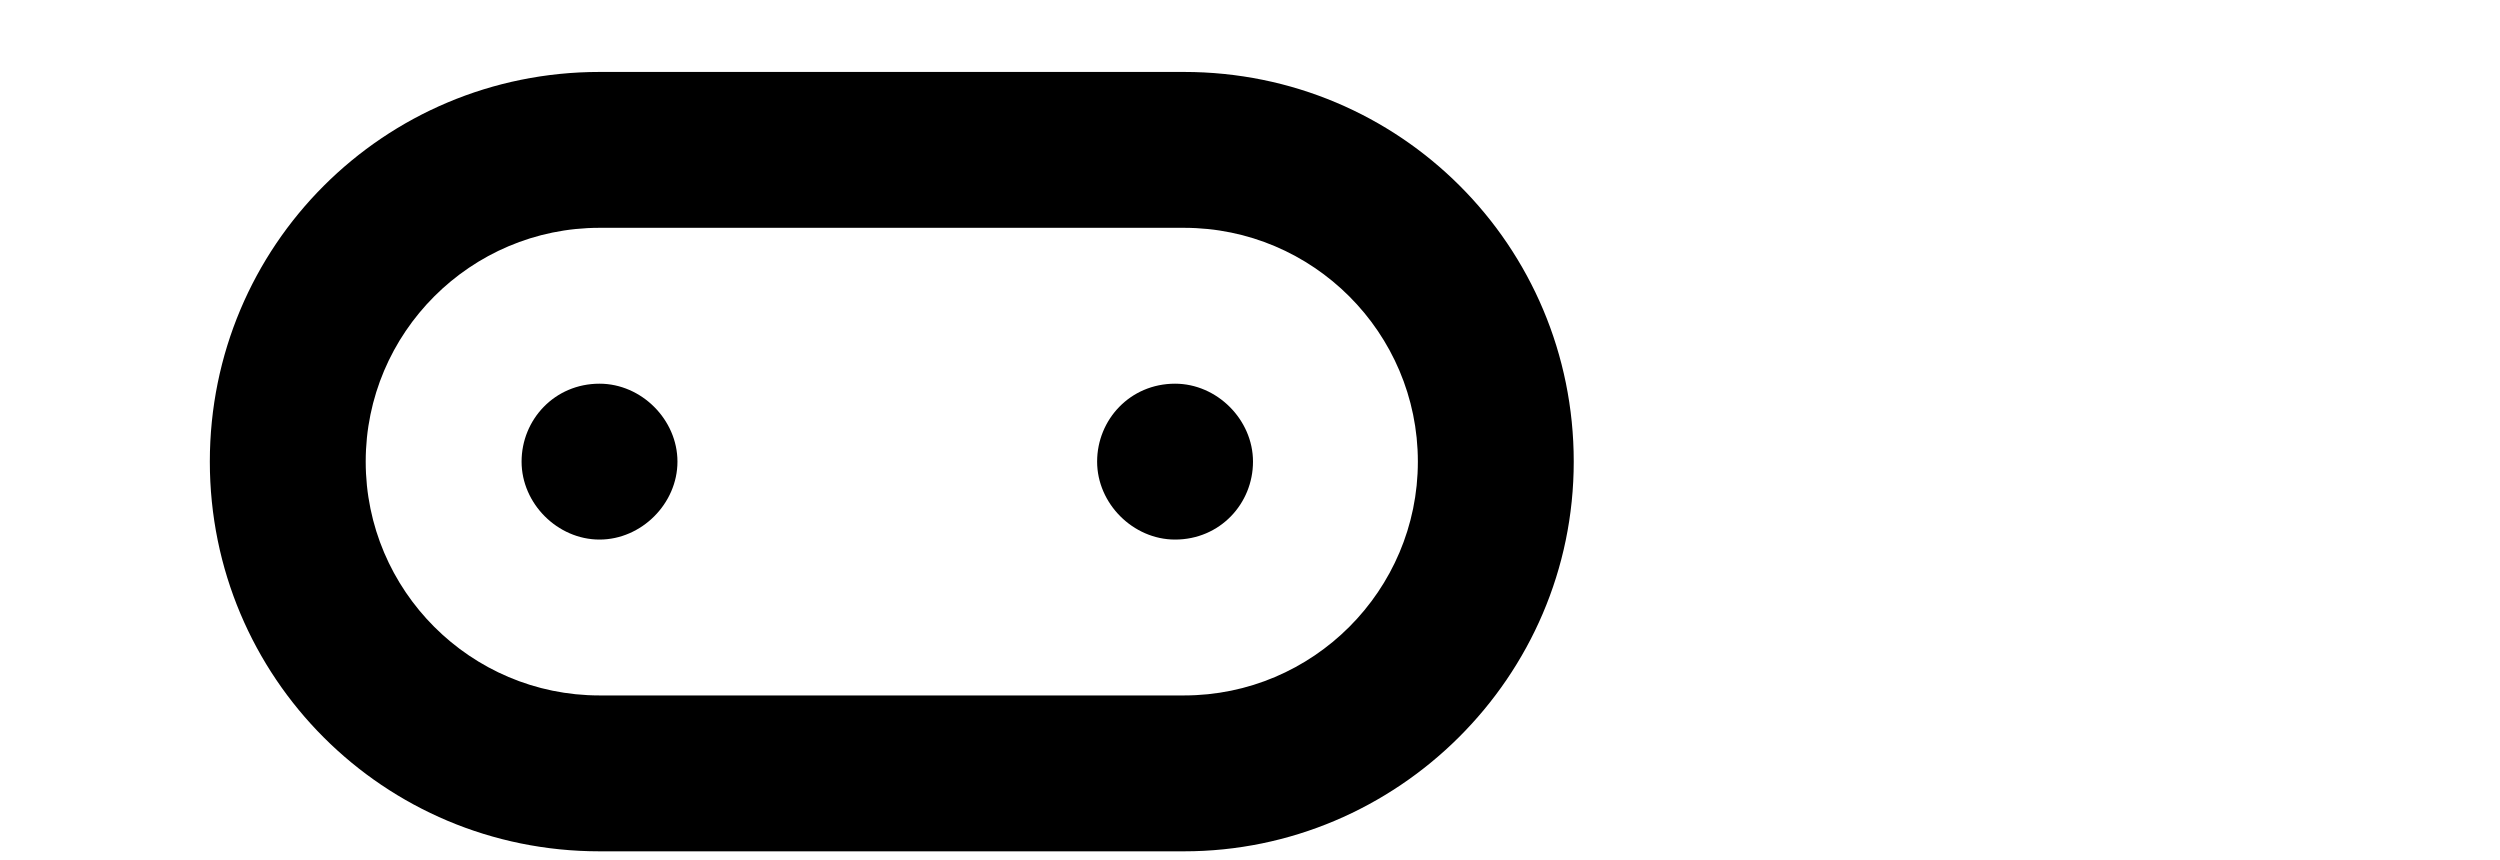 <?xml version="1.0" encoding="UTF-8"?>
<svg version="1.1"
	xmlns="http://www.w3.org/2000/svg"
	xmlns:xlink="http://www.w3.org/1999/xlink"
	viewBox="10 0 50 28.7"
	width="83.4" height="28.7">
<g fill="#000">
<path
d="M32.5 18c1.5 0 2.6-1.2 2.6-2.6s-1.2-2.6-2.6-2.6c-1.5 0-2.6 1.2-2.6 2.6s1.2 2.6 2.6 2.6M13.3 12.8c-1.5 0-2.6 1.2-2.6 2.6s1.2 2.6 2.6 2.6c1.4 0 2.6-1.2 2.6-2.6s-1.2-2.6-2.6-2.6"
></path>
<path
d="M13.3 7.6c-4.3 0-7.8 3.5-7.8 7.8s3.5 7.8 7.8 7.8h19.5c4.3 0 7.8-3.5 7.8-7.8s-3.5-7.8-7.8-7.8H13.3m19.5 20.8H13.3c-7.2 0-13-5.8-13-13s5.8-13 13-13h19.5c7.2 0 13 5.8 13 13s-5.9 13-13 13"
></path>
</g>
</svg>